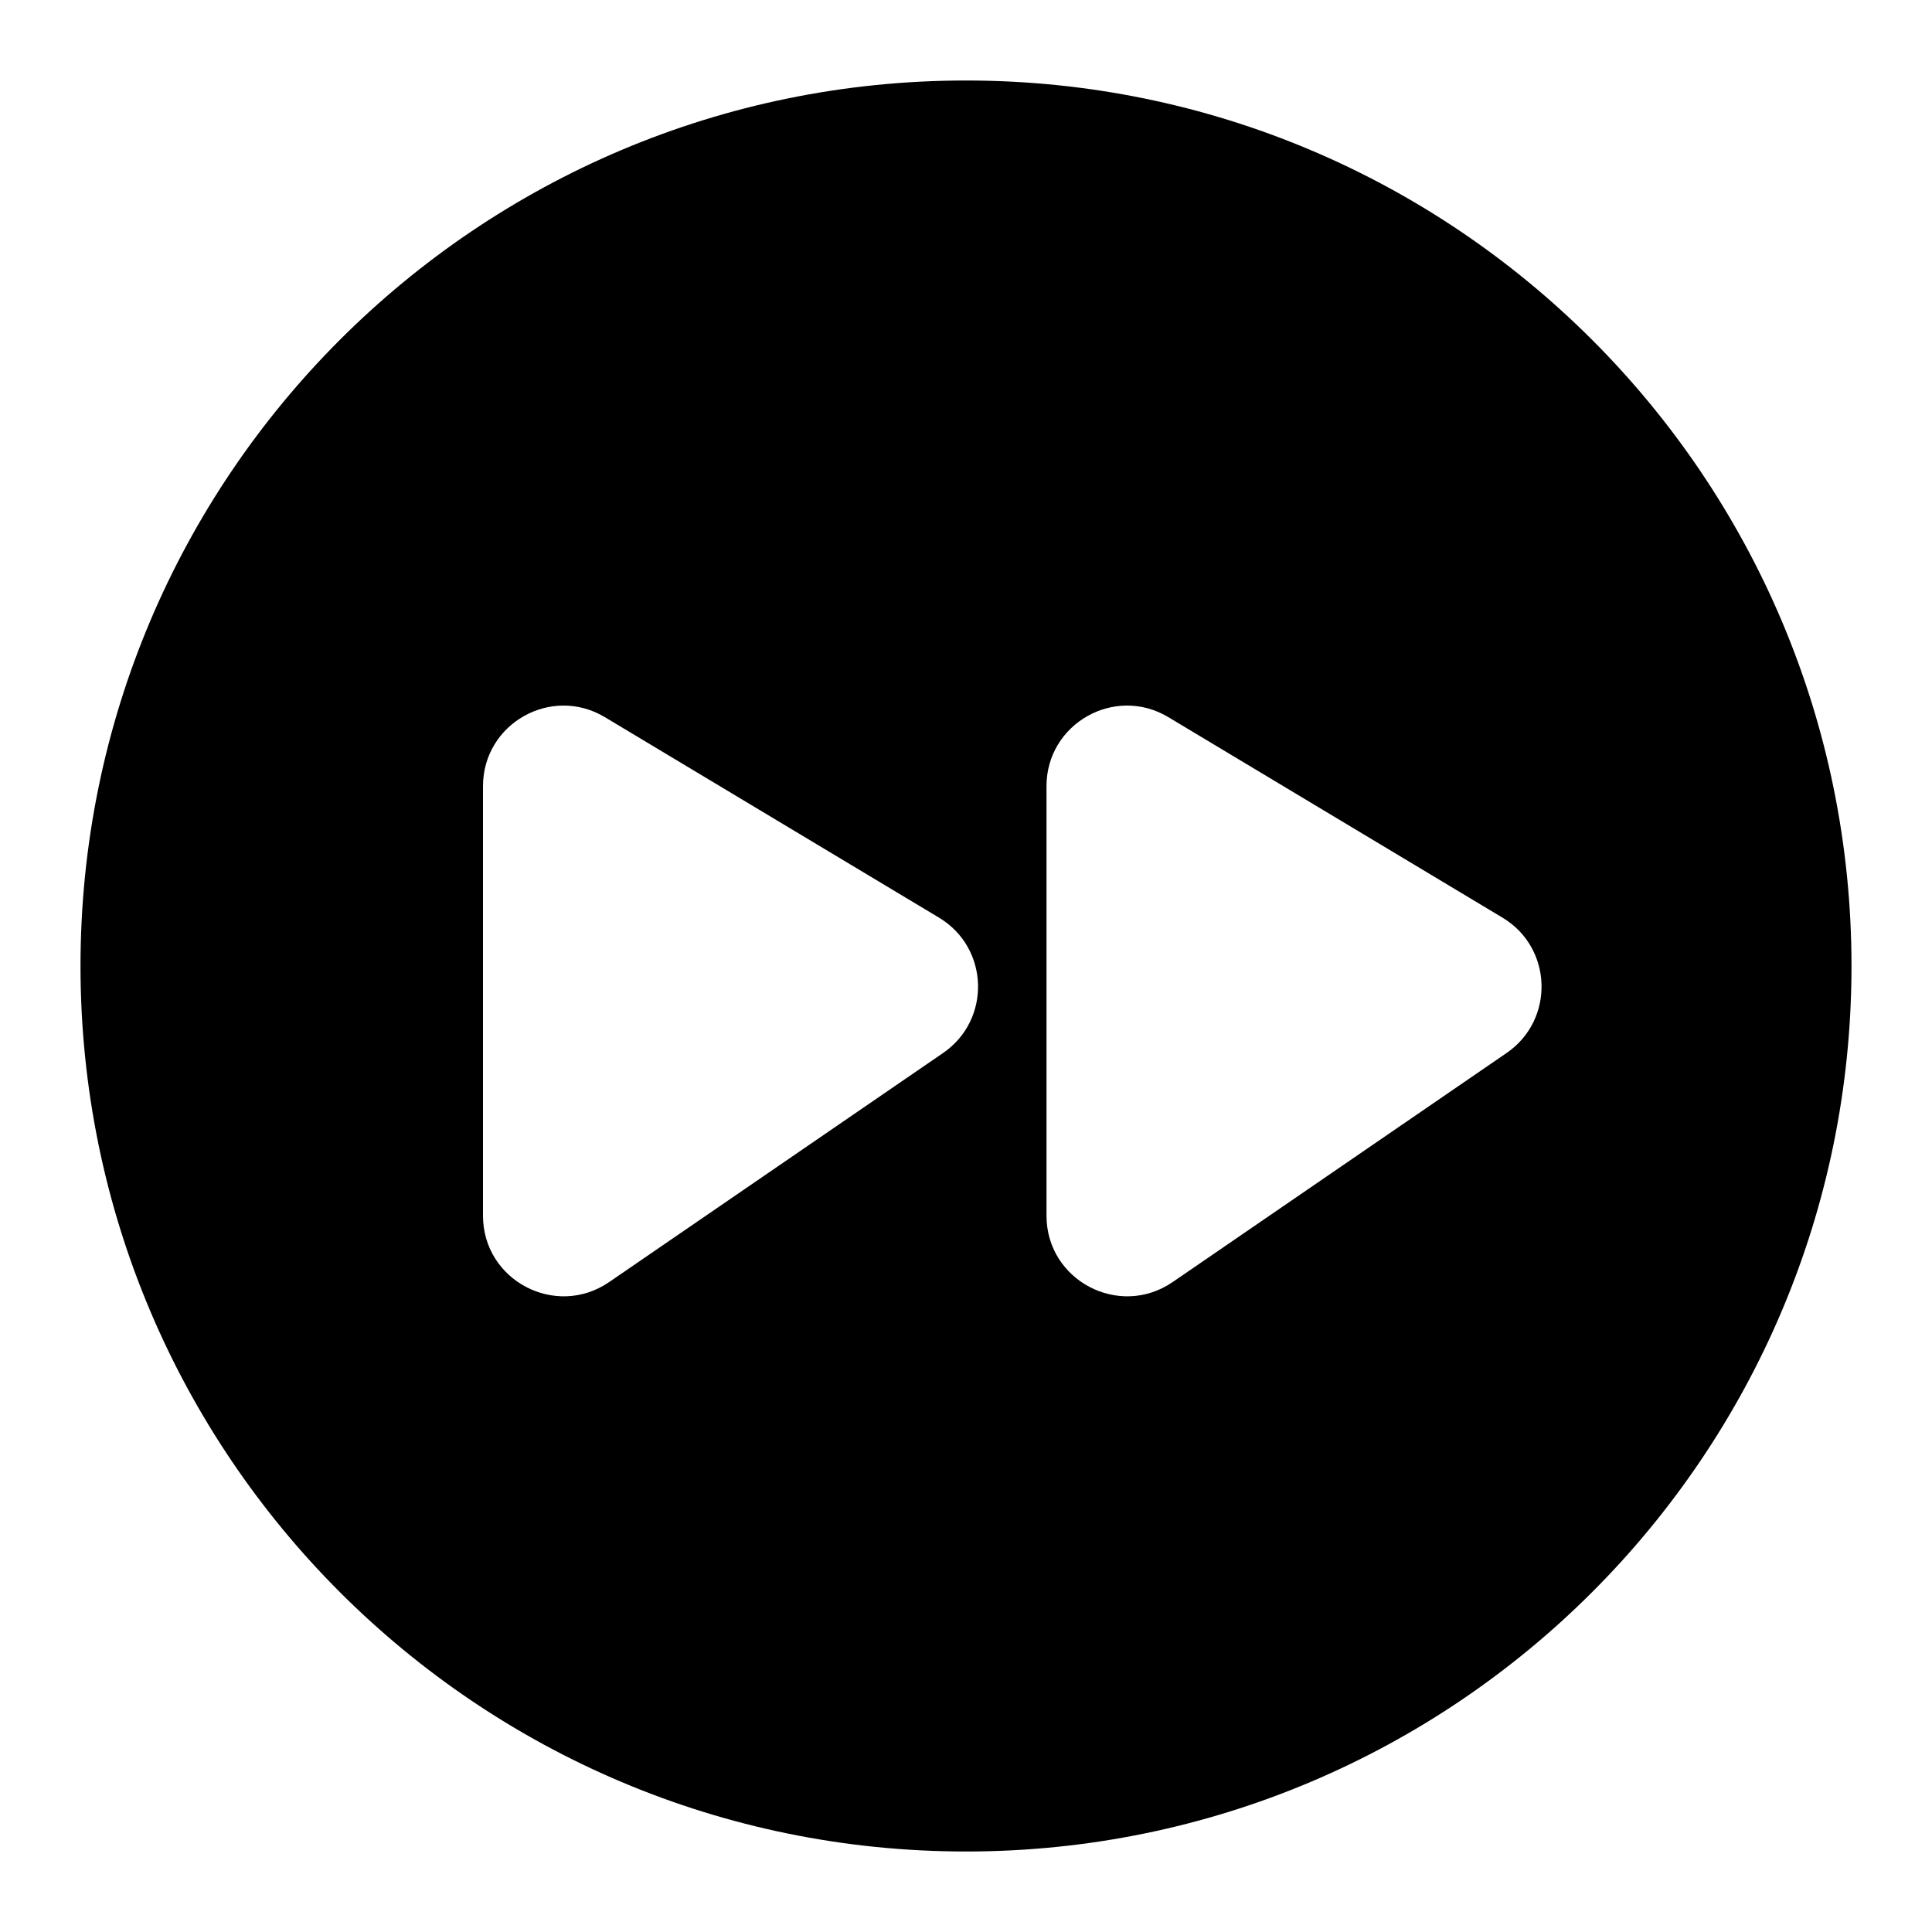 <svg width="24" height="24" viewBox="0 0 24 24" fill="none" xmlns="http://www.w3.org/2000/svg">
<path fill-rule="evenodd" clip-rule="evenodd" d="M1 12C1 5.925 5.925 1 12 1C18.075 1 23 5.925 23 12C23 18.075 18.075 23 12 23C5.925 23 1 18.075 1 12ZM6 9.766L6 15.102C6 15.906 6.902 16.381 7.566 15.927L11.715 13.081C12.316 12.669 12.289 11.773 11.664 11.399L7.514 8.909C6.848 8.509 6 8.989 6 9.766ZM13 15.102L13 9.766C13 8.989 13.848 8.509 14.514 8.909L18.664 11.399C19.289 11.773 19.316 12.669 18.715 13.081L14.566 15.927C13.902 16.381 13 15.906 13 15.102Z" fill="black"/>
</svg>
